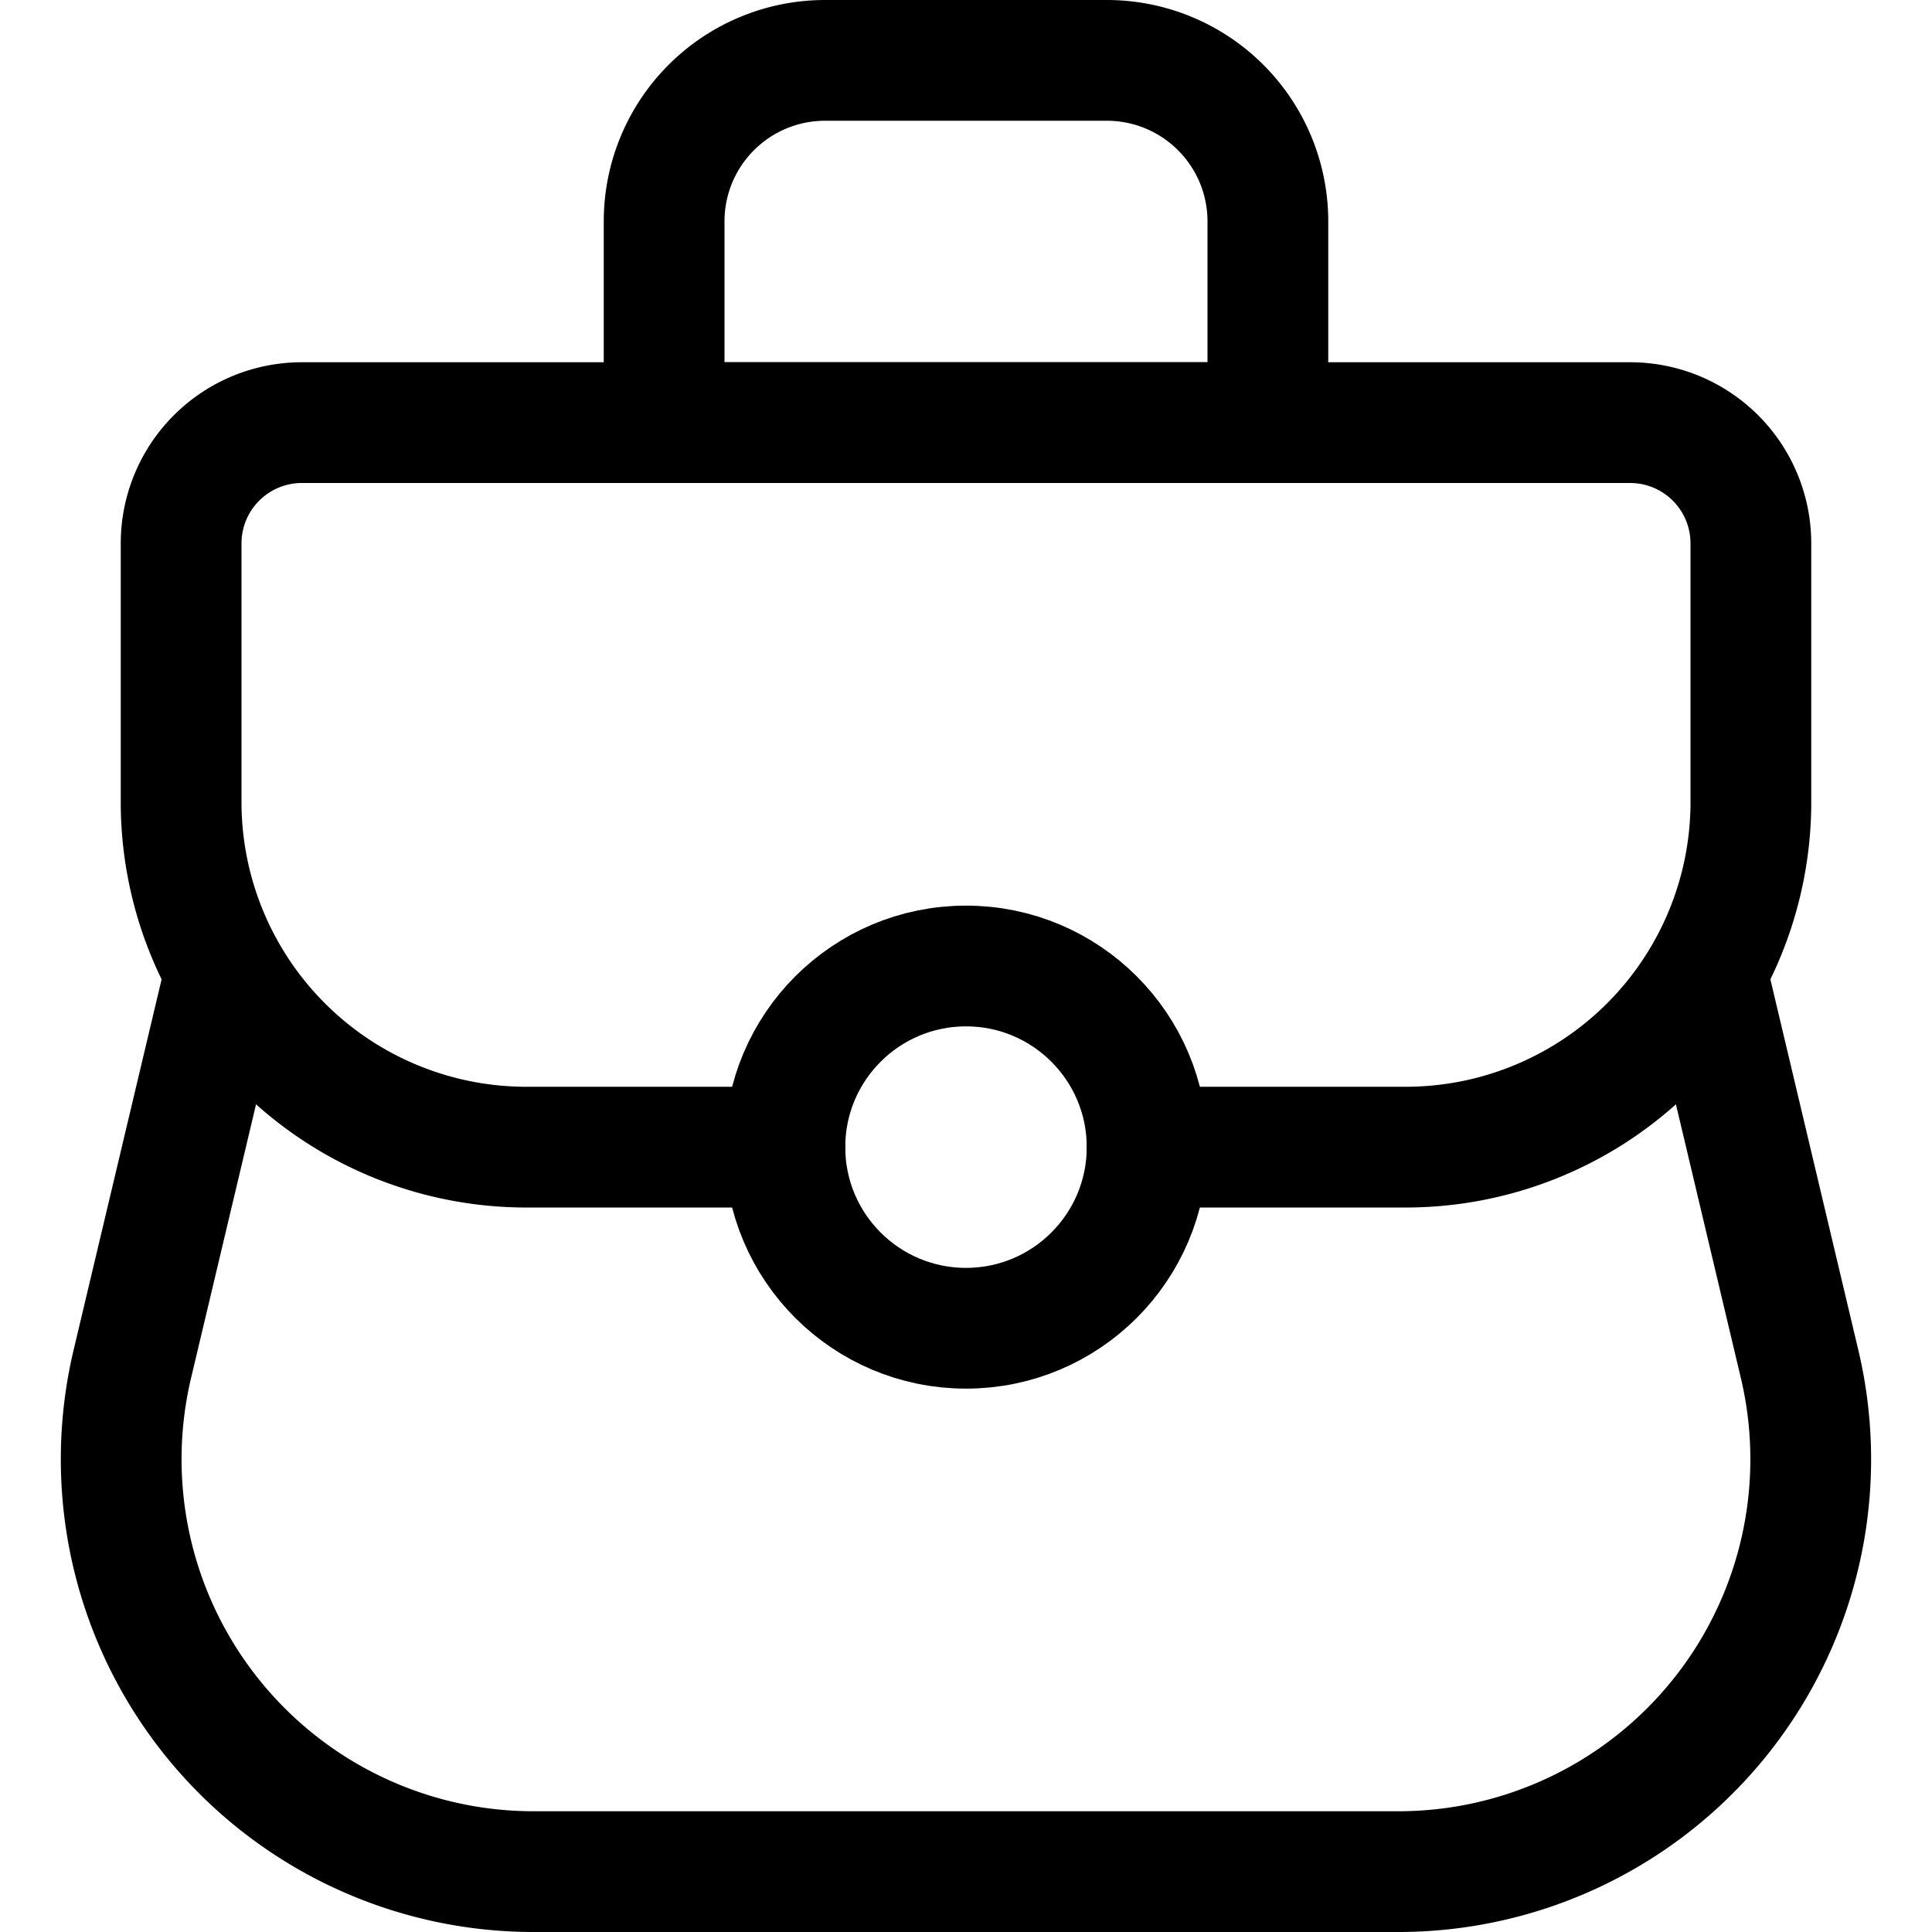 <svg xmlns="http://www.w3.org/2000/svg" width="24" height="24" viewBox="0 0 24 24"><defs><style>.a{fill:none;stroke:#000;stroke-linecap:round;stroke-linejoin:round;stroke-width:1.5px}</style></defs><path d="m21.2 12.075 1.16 4.89a5.123 5.123 0 0 1-5.016 6.285H6.655a5.123 5.123 0 0 1-5.016-6.285l1.161-4.89" class="a"/><path d="M9.75 14.25H6.583a4.289 4.289 0 0 1-4.333-4.243V6.75a1.5 1.5 0 0 1 1.5-1.5h16.5a1.5 1.5 0 0 1 1.5 1.5v3.257a4.289 4.289 0 0 1-4.333 4.243H14.25" class="a"/><circle cx="12" cy="14.25" r="2.25" class="a"/><path d="M10.25.75h3.5a2 2 0 0 1 2 2v2.5h-7.5v-2.5a2 2 0 0 1 2-2" class="a"/></svg>